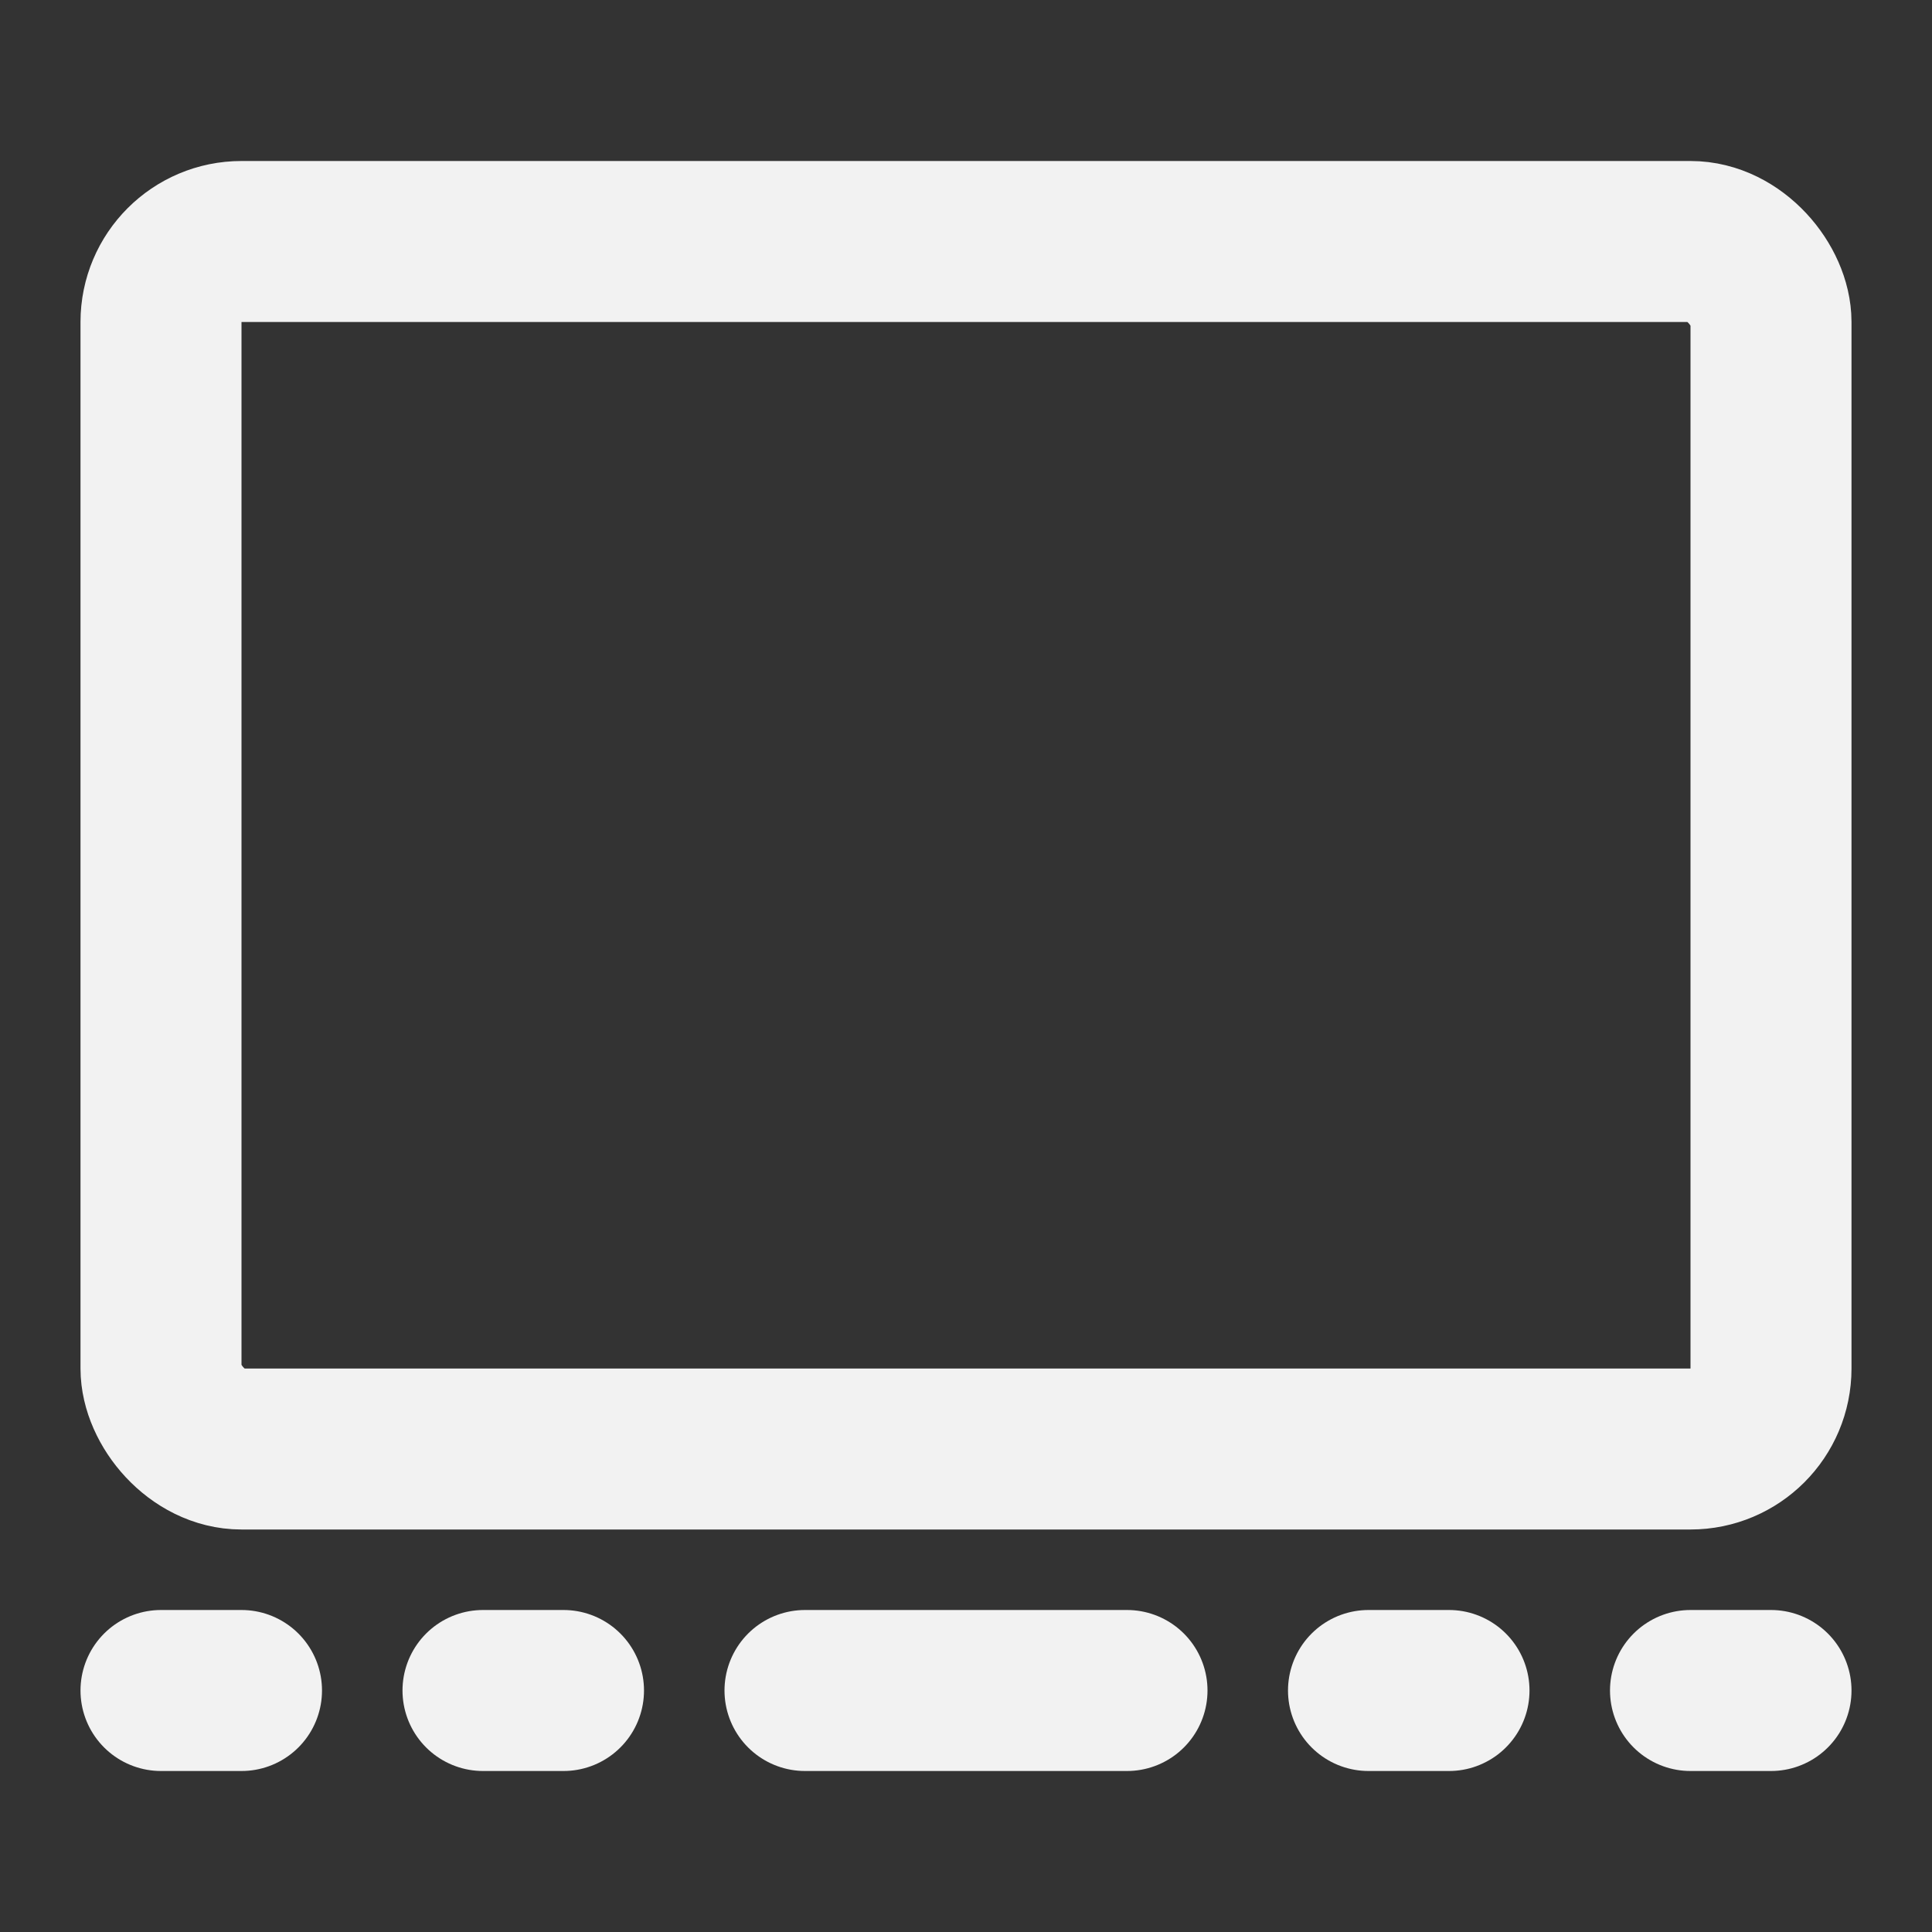 <?xml version="1.0" encoding="UTF-8"?><svg width="24" height="24" viewBox="0 0 48 48" fill="none" xmlns="http://www.w3.org/2000/svg"><rect x="0" y="0" width="48" height="48" fill="#333333" stroke="none"/><rect x="4" y="6" width="40" height="30" rx="2" fill="none" stroke="#F2F2F2" stroke-width="4" stroke-linecap="round" stroke-linejoin="round"/><path d="M20 42H28" stroke="#F2F2F2" stroke-width="4" stroke-linecap="round" stroke-linejoin="round"/><path d="M34 42H36" stroke="#F2F2F2" stroke-width="4" stroke-linecap="round" stroke-linejoin="round"/><path d="M4 42H6" stroke="#F2F2F2" stroke-width="4" stroke-linecap="round" stroke-linejoin="round"/><path d="M42 42H44" stroke="#F2F2F2" stroke-width="4" stroke-linecap="round" stroke-linejoin="round"/><path d="M12 42H14" stroke="#F2F2F2" stroke-width="4" stroke-linecap="round" stroke-linejoin="round"/></svg>